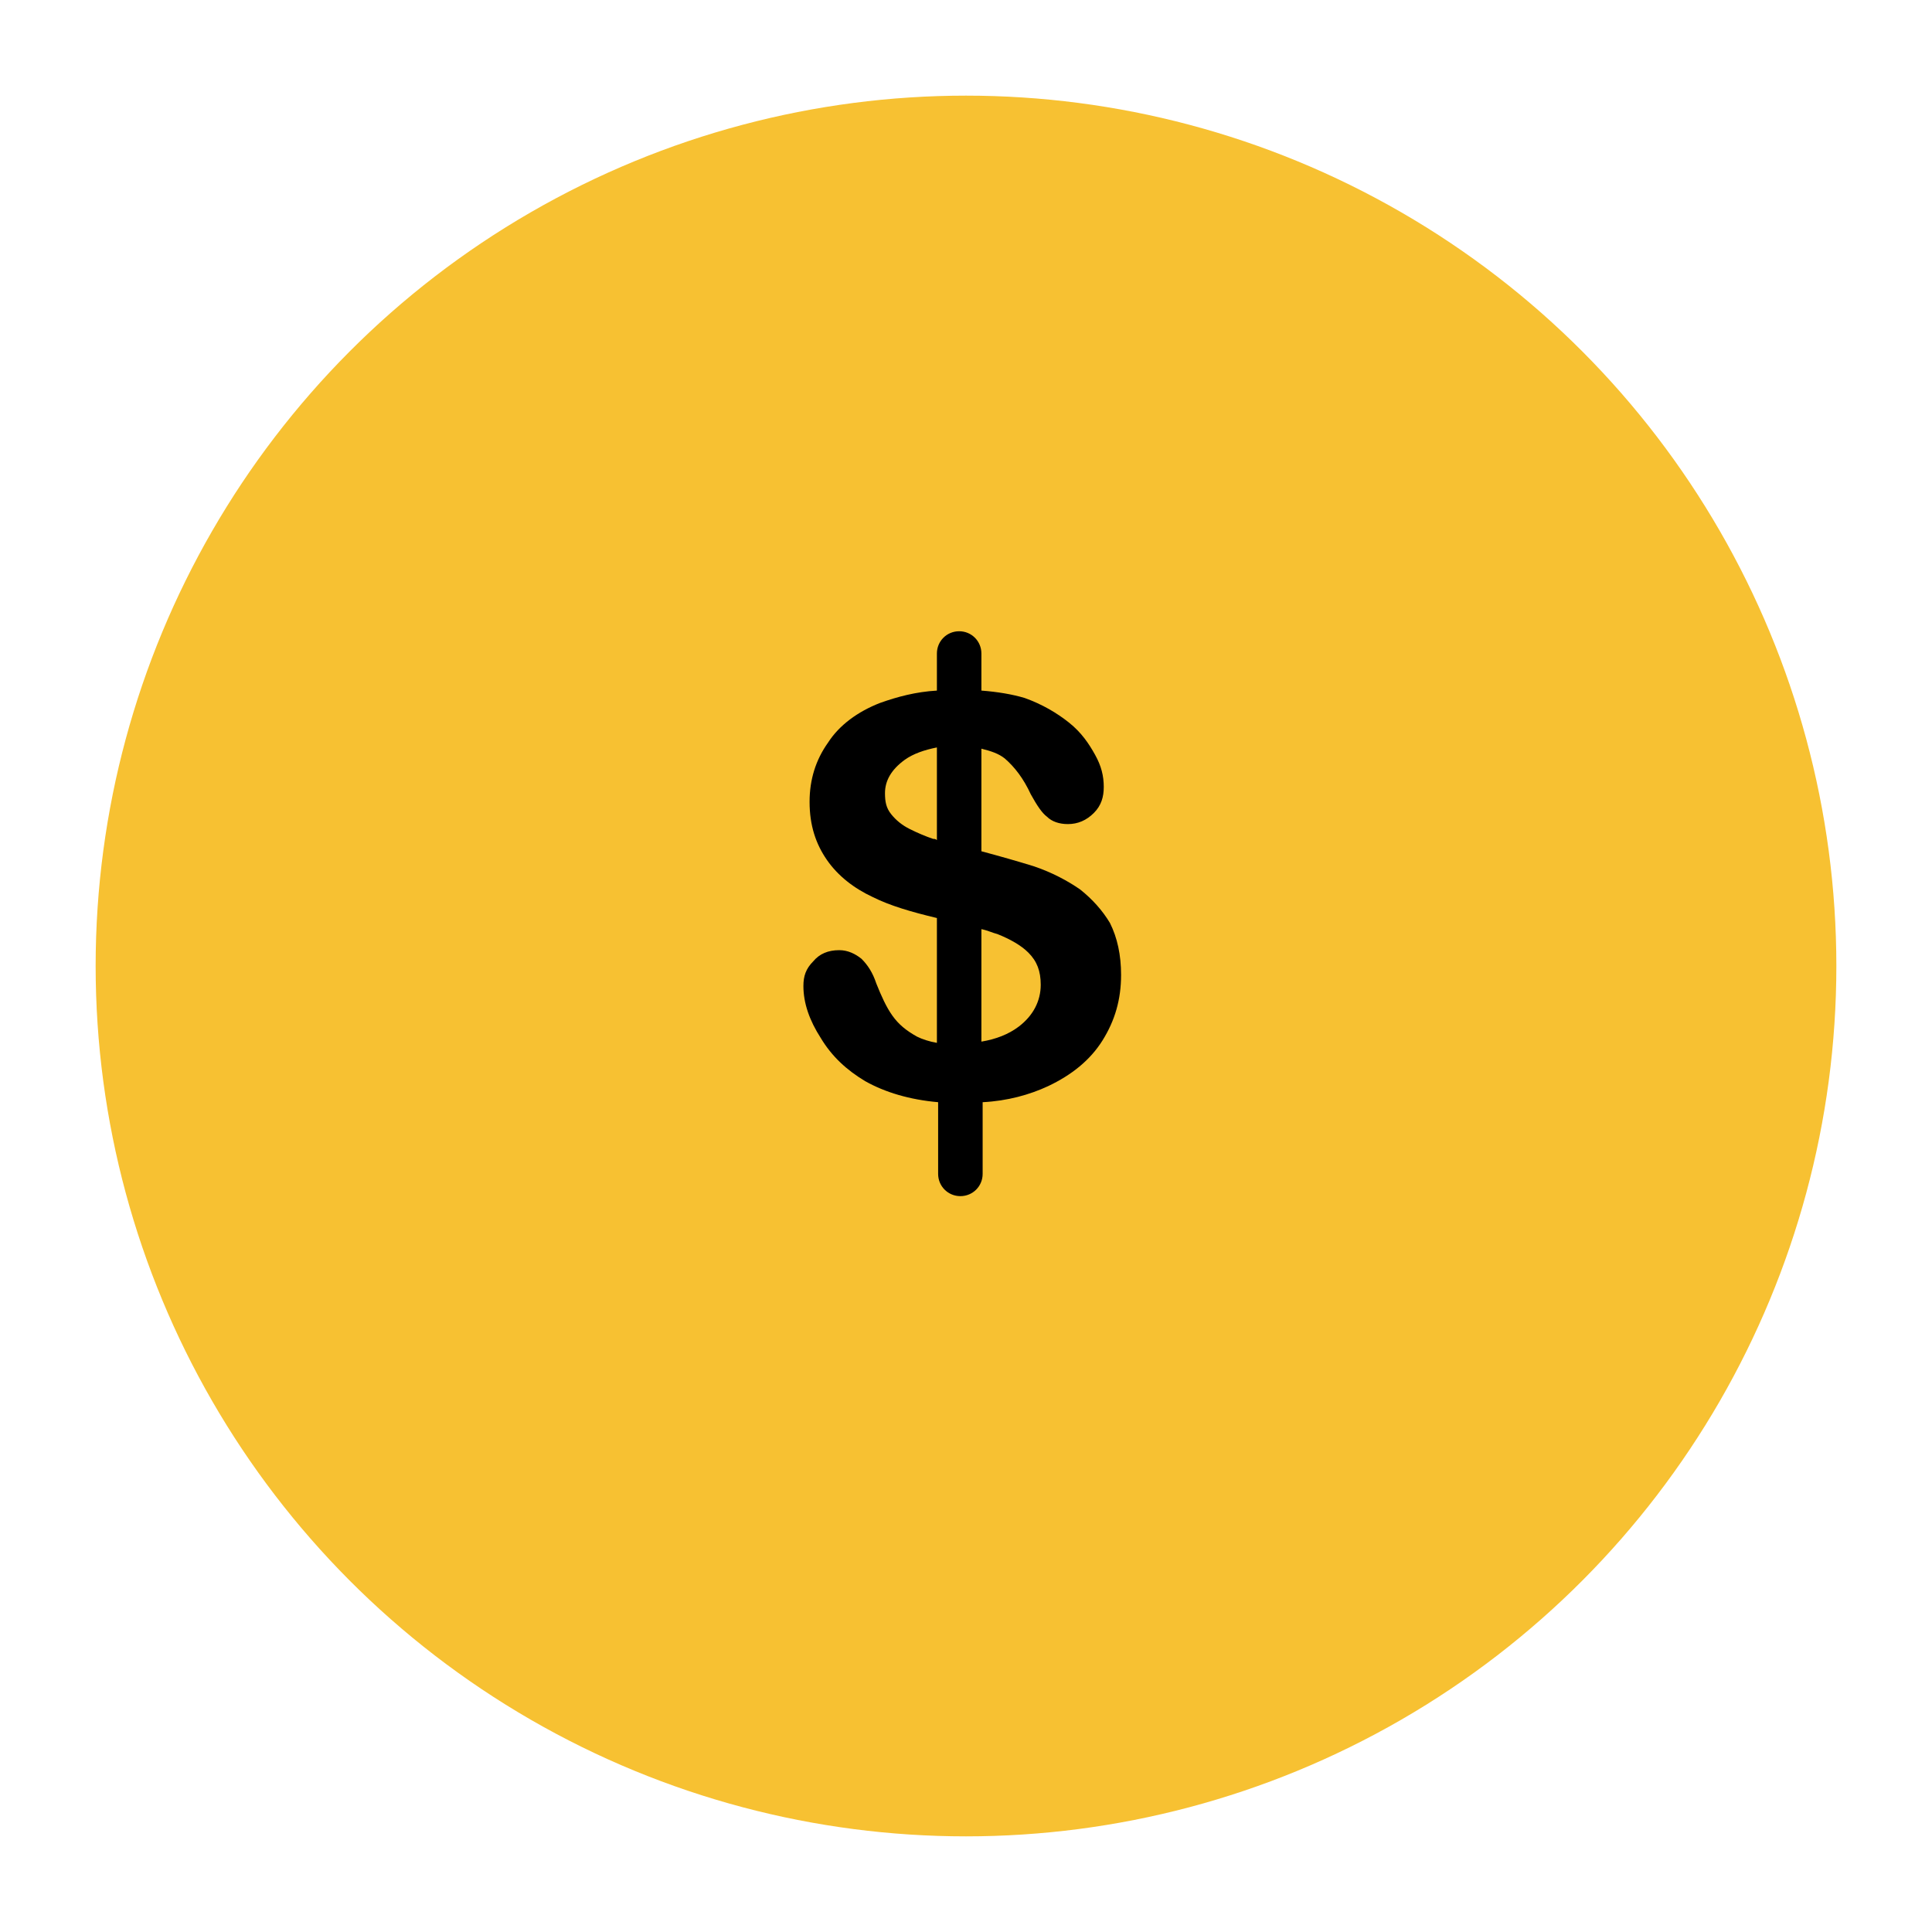 <svg width="101" height="101" viewBox="0 0 101 101" fill="none" xmlns="http://www.w3.org/2000/svg">
<g filter="url(#filter0_d_5402_33193)">
<circle cx="50.5" cy="47.5" r="45.5" fill="#F7C132"/>
</g>
<path d="M58.025 48.25C57.638 47.604 57.121 47.022 56.475 46.505C55.828 46.053 54.988 45.601 54.019 45.278C53.179 45.019 52.274 44.761 51.305 44.502V39.139C51.822 39.268 52.21 39.397 52.533 39.656C53.05 40.108 53.502 40.69 53.89 41.53C54.213 42.111 54.471 42.499 54.73 42.693C54.988 42.951 55.376 43.081 55.828 43.081C56.345 43.081 56.798 42.887 57.185 42.499C57.573 42.111 57.702 41.659 57.702 41.142C57.702 40.56 57.573 40.043 57.25 39.462C56.927 38.88 56.539 38.299 55.893 37.782C55.247 37.265 54.471 36.812 53.567 36.489C52.92 36.295 52.145 36.166 51.305 36.102V34.163C51.305 33.517 50.788 33 50.142 33C49.496 33 48.979 33.517 48.979 34.163V36.102C47.88 36.166 46.911 36.425 46.006 36.748C44.843 37.2 43.874 37.911 43.292 38.816C42.646 39.72 42.323 40.754 42.323 41.917C42.323 43.145 42.646 44.114 43.228 44.954C43.809 45.794 44.649 46.441 45.619 46.893C46.523 47.345 47.622 47.668 48.979 47.992V54.518C48.591 54.453 48.203 54.324 47.945 54.195C47.363 53.872 46.976 53.549 46.653 53.096C46.329 52.644 46.071 52.062 45.812 51.416C45.619 50.835 45.36 50.447 45.037 50.124C44.714 49.865 44.326 49.672 43.874 49.672C43.292 49.672 42.84 49.865 42.517 50.253C42.129 50.641 42 51.029 42 51.545C42 52.45 42.323 53.355 42.905 54.26C43.486 55.229 44.262 55.94 45.231 56.521C46.265 57.103 47.557 57.49 49.043 57.62V61.368C49.043 62.014 49.56 62.531 50.207 62.531C50.853 62.531 51.37 62.014 51.37 61.368V57.62C52.662 57.555 53.825 57.232 54.794 56.78C56.022 56.198 56.992 55.423 57.638 54.389C58.284 53.355 58.607 52.256 58.607 50.964C58.607 49.93 58.413 49.025 58.025 48.25ZM48.979 43.92C48.914 43.856 48.85 43.856 48.785 43.856C48.397 43.727 47.945 43.533 47.557 43.339C47.169 43.145 46.846 42.887 46.588 42.563C46.329 42.24 46.265 41.917 46.265 41.465C46.265 40.819 46.588 40.237 47.299 39.72C47.751 39.397 48.333 39.203 48.979 39.074V43.92ZM53.244 53.678C52.727 54.066 52.081 54.324 51.305 54.453V48.573C51.628 48.638 51.887 48.767 52.145 48.832C52.791 49.09 53.373 49.413 53.761 49.801C54.213 50.253 54.407 50.77 54.407 51.481C54.407 52.321 54.019 53.096 53.244 53.678Z" fill="black"/>
<defs>
<filter id="filter0_d_5402_33193" x="0" y="0" width="101" height="101" filterUnits="userSpaceOnUse" color-interpolation-filters="sRGB">
<feFlood flood-opacity="0" result="BackgroundImageFix"/>
<feColorMatrix in="SourceAlpha" type="matrix" values="0 0 0 0 0 0 0 0 0 0 0 0 0 0 0 0 0 0 127 0" result="hardAlpha"/>
<feOffset dy="3"/>
<feGaussianBlur stdDeviation="2.5"/>
<feColorMatrix type="matrix" values="0 0 0 0 0 0 0 0 0 0 0 0 0 0 0 0 0 0 0.15 0"/>
<feBlend mode="normal" in2="BackgroundImageFix" result="effect1_dropShadow_5402_33193"/>
<feBlend mode="normal" in="SourceGraphic" in2="effect1_dropShadow_5402_33193" result="shape"/>
</filter>
</defs>
</svg>
